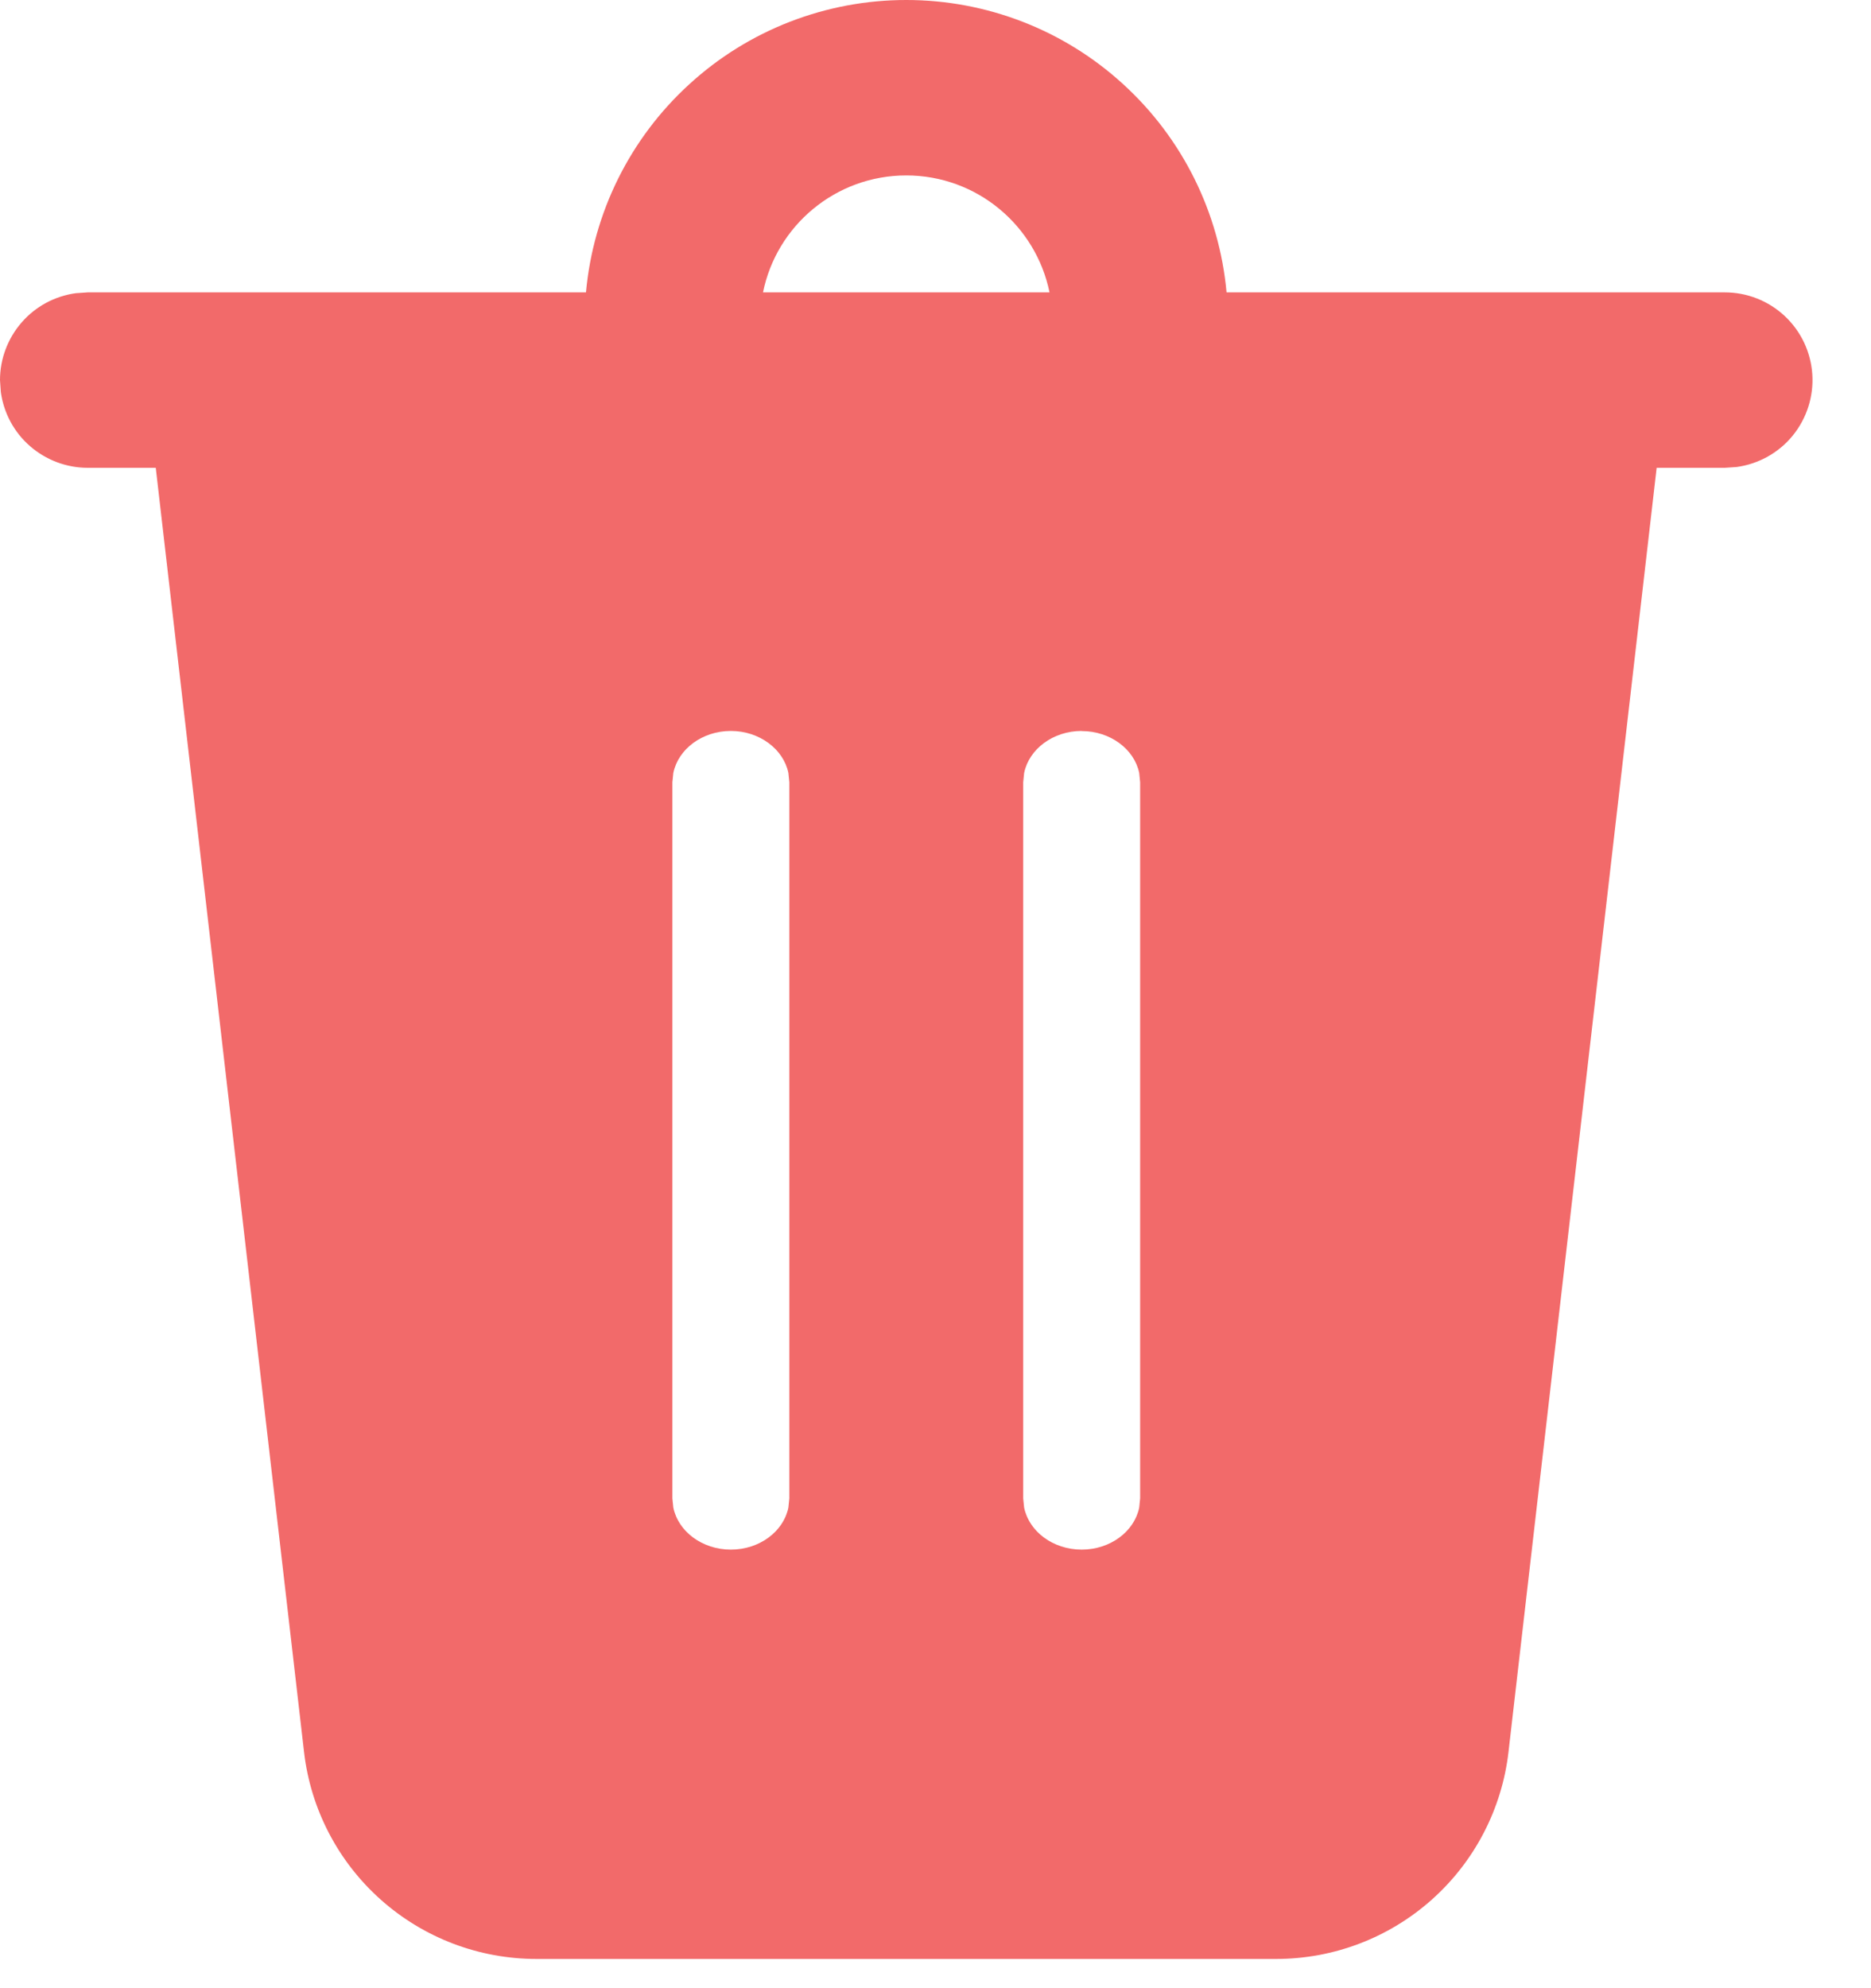 <svg width="16" height="17" viewBox="0 0 16 17" fill="none" xmlns="http://www.w3.org/2000/svg">
<path d="M7.75 2.72915e-08C8.436 -9.65827e-05 9.098 0.256 9.604 0.719C10.111 1.181 10.427 1.817 10.489 2.5H14.75C14.94 2.5 15.123 2.572 15.262 2.702C15.401 2.832 15.485 3.009 15.498 3.199C15.511 3.388 15.451 3.576 15.332 3.723C15.212 3.871 15.04 3.967 14.852 3.993L14.75 4H14.167L12.9 14.98C12.844 15.467 12.61 15.917 12.244 16.243C11.877 16.57 11.404 16.75 10.913 16.75H4.587C4.096 16.75 3.623 16.57 3.256 16.243C2.89 15.917 2.656 15.467 2.6 14.98L1.332 4H0.75C0.569 4 0.394 3.934 0.257 3.815C0.12 3.696 0.032 3.532 0.007 3.352L0 3.25C7.6429e-06 3.069 0.066 2.894 0.185 2.757C0.304 2.62 0.468 2.532 0.648 2.507L0.75 2.5H5.011C5.073 1.817 5.389 1.181 5.896 0.719C6.402 0.256 7.064 -9.65827e-05 7.75 2.72915e-08ZM6.25 6.25C6.005 6.25 5.8 6.405 5.758 6.609L5.75 6.688V12.813L5.758 12.891C5.8 13.095 6.005 13.25 6.25 13.25C6.495 13.25 6.7 13.095 6.742 12.891L6.75 12.812V6.689L6.742 6.609C6.7 6.406 6.495 6.25 6.25 6.25ZM9.25 6.25C9.005 6.25 8.8 6.405 8.758 6.609L8.75 6.688V12.813L8.758 12.891C8.8 13.095 9.005 13.25 9.25 13.25C9.495 13.25 9.7 13.095 9.742 12.891L9.75 12.812V6.689L9.742 6.609C9.7 6.406 9.495 6.251 9.25 6.251V6.25ZM7.75 1.5C7.145 1.5 6.64 1.93 6.525 2.5H8.975C8.859 1.93 8.355 1.5 7.75 1.5Z" fill="#F26A6A"/>
</svg>
